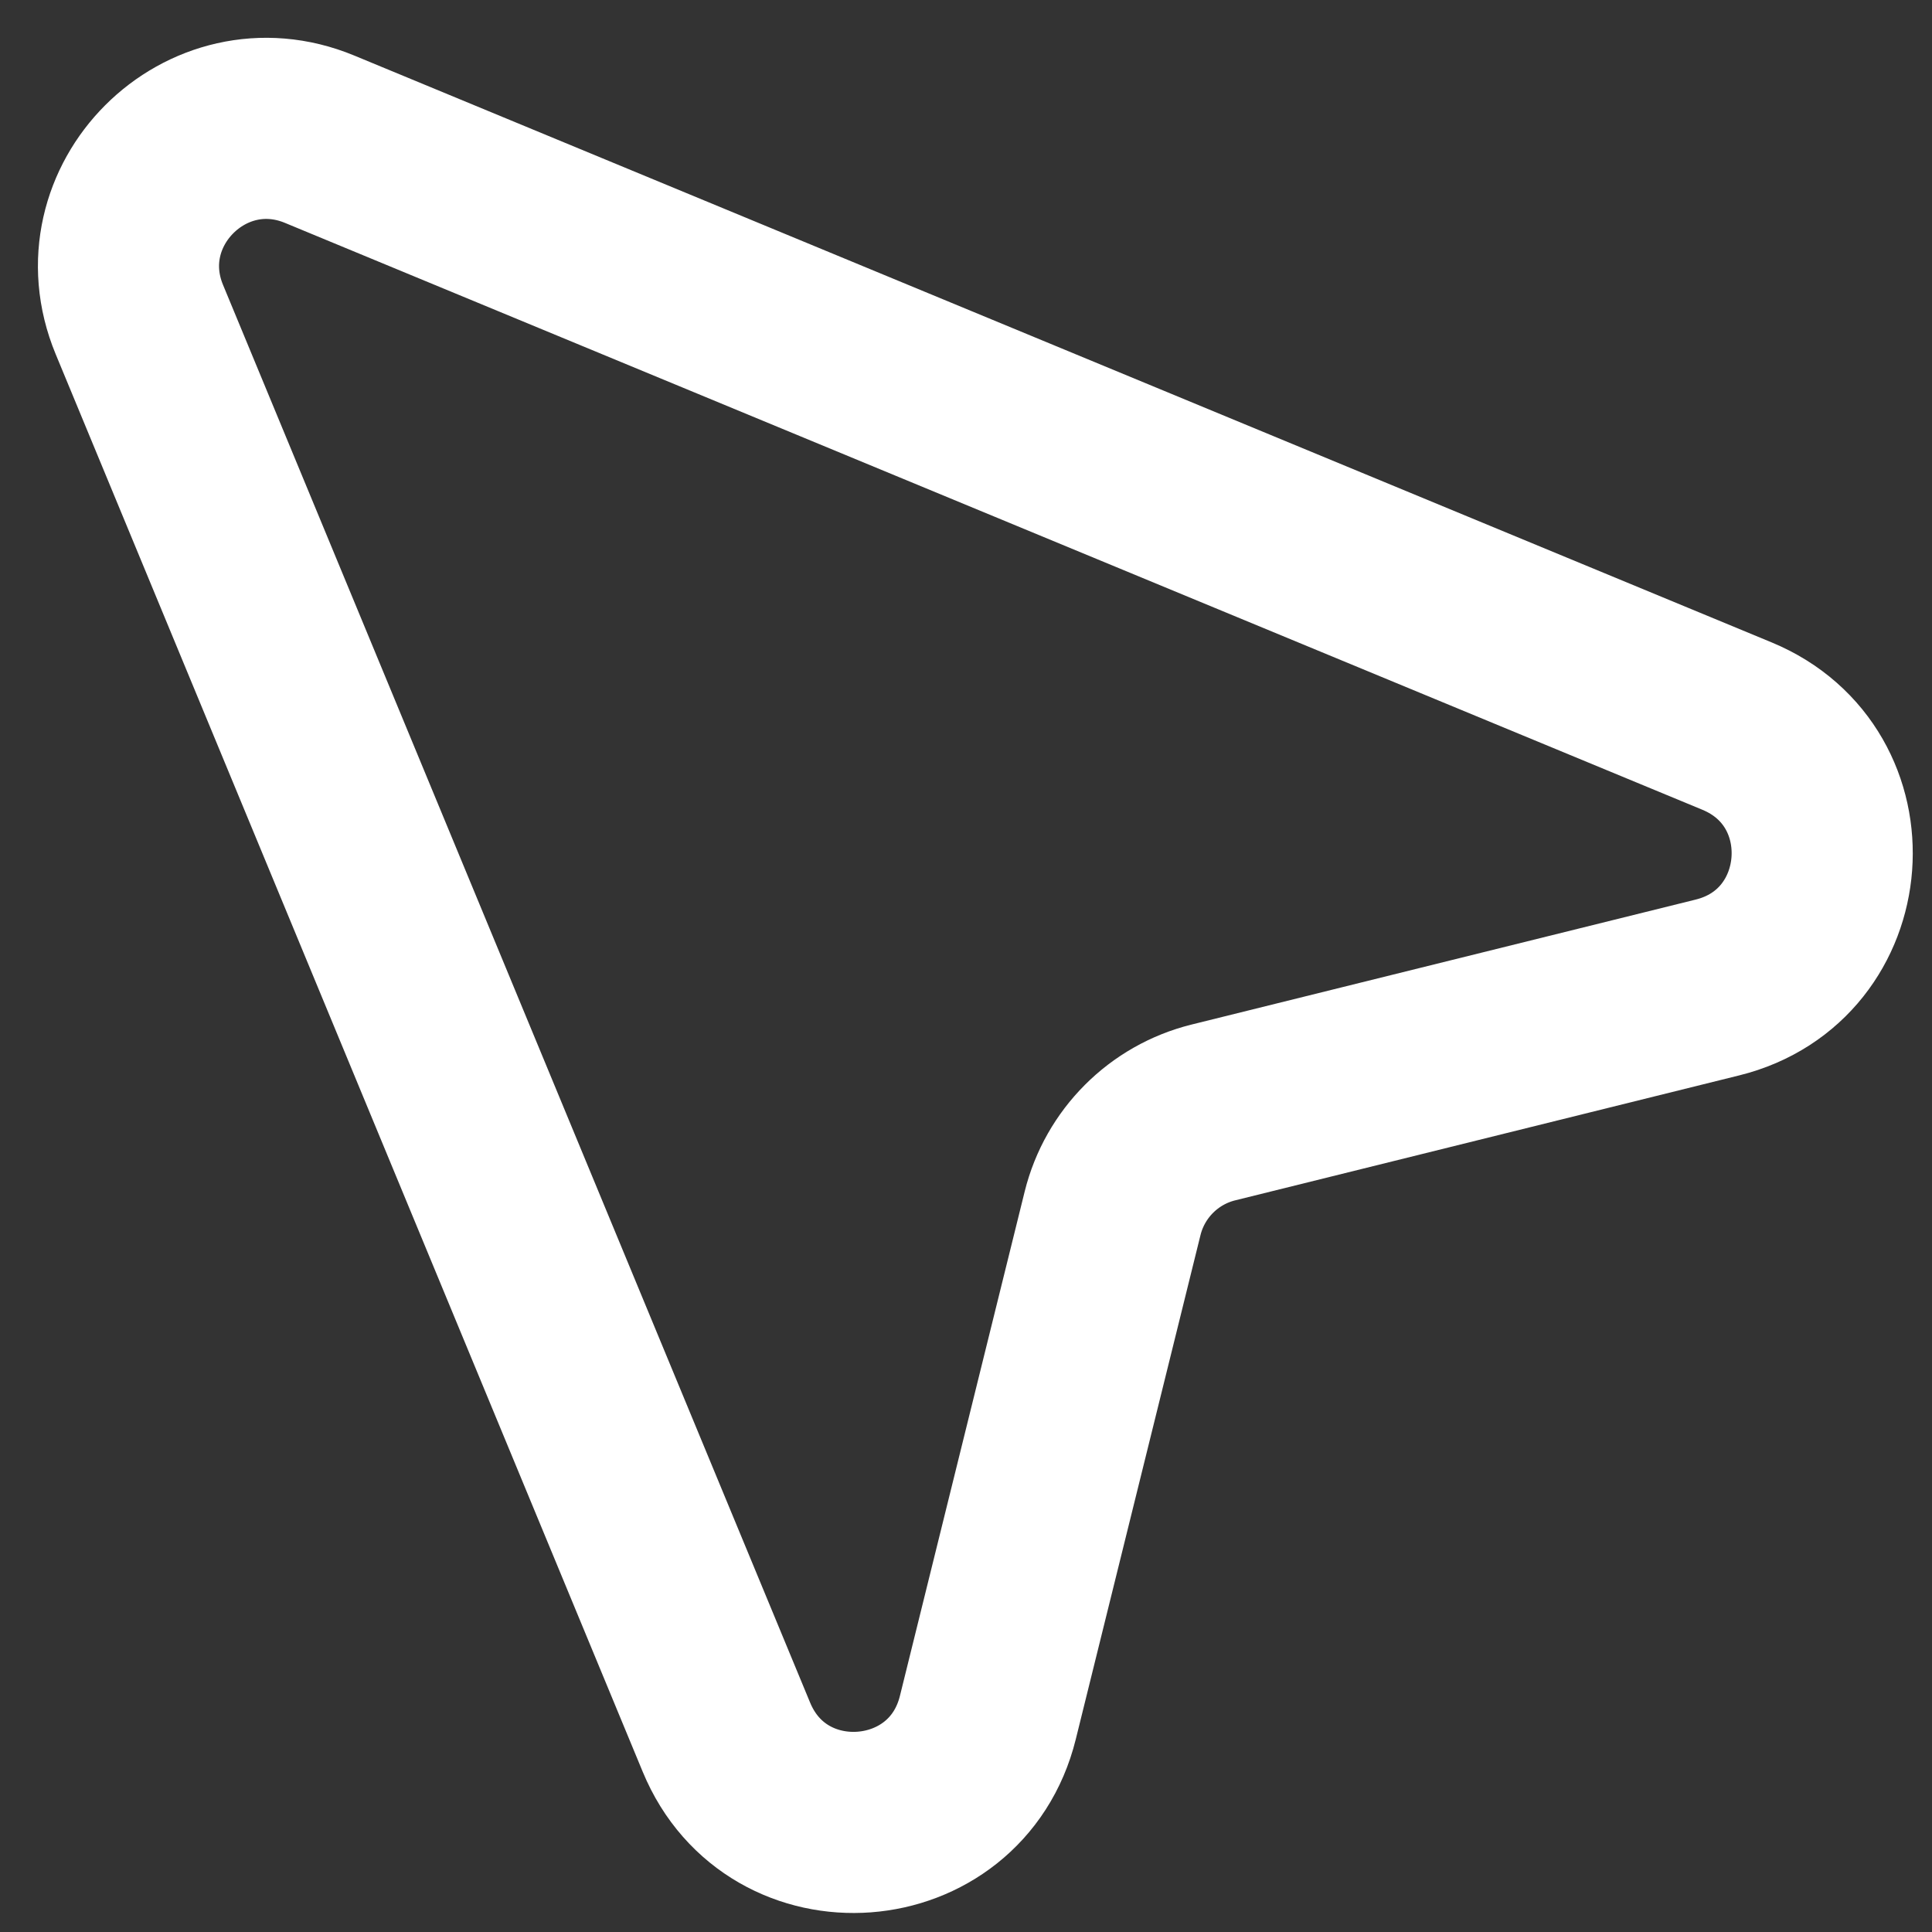 <svg width="16" height="16" viewBox="0 0 16 16" fill="none" xmlns="http://www.w3.org/2000/svg">
<rect x="0" y="0" width="16" height="16" fill="#333333" stroke="none"/>
<g clip-path="url(#clip0_756_336)">
<path d="M2.647 1.153L14.385 6.013C15.404 6.435 15.293 7.913 14.223 8.178L10.048 9.213C9.637 9.315 9.316 9.637 9.214 10.048L8.181 14.224C7.916 15.295 6.438 15.406 6.016 14.387L1.154 2.646C0.765 1.706 1.707 0.764 2.647 1.153Z" stroke="white" stroke-width="1.5" stroke-linecap="round"/>
</g>
<defs>
<clipPath id="clip0_756_336">
<rect width="16" height="16" fill="white"/>
</clipPath>
</defs>
</svg>
